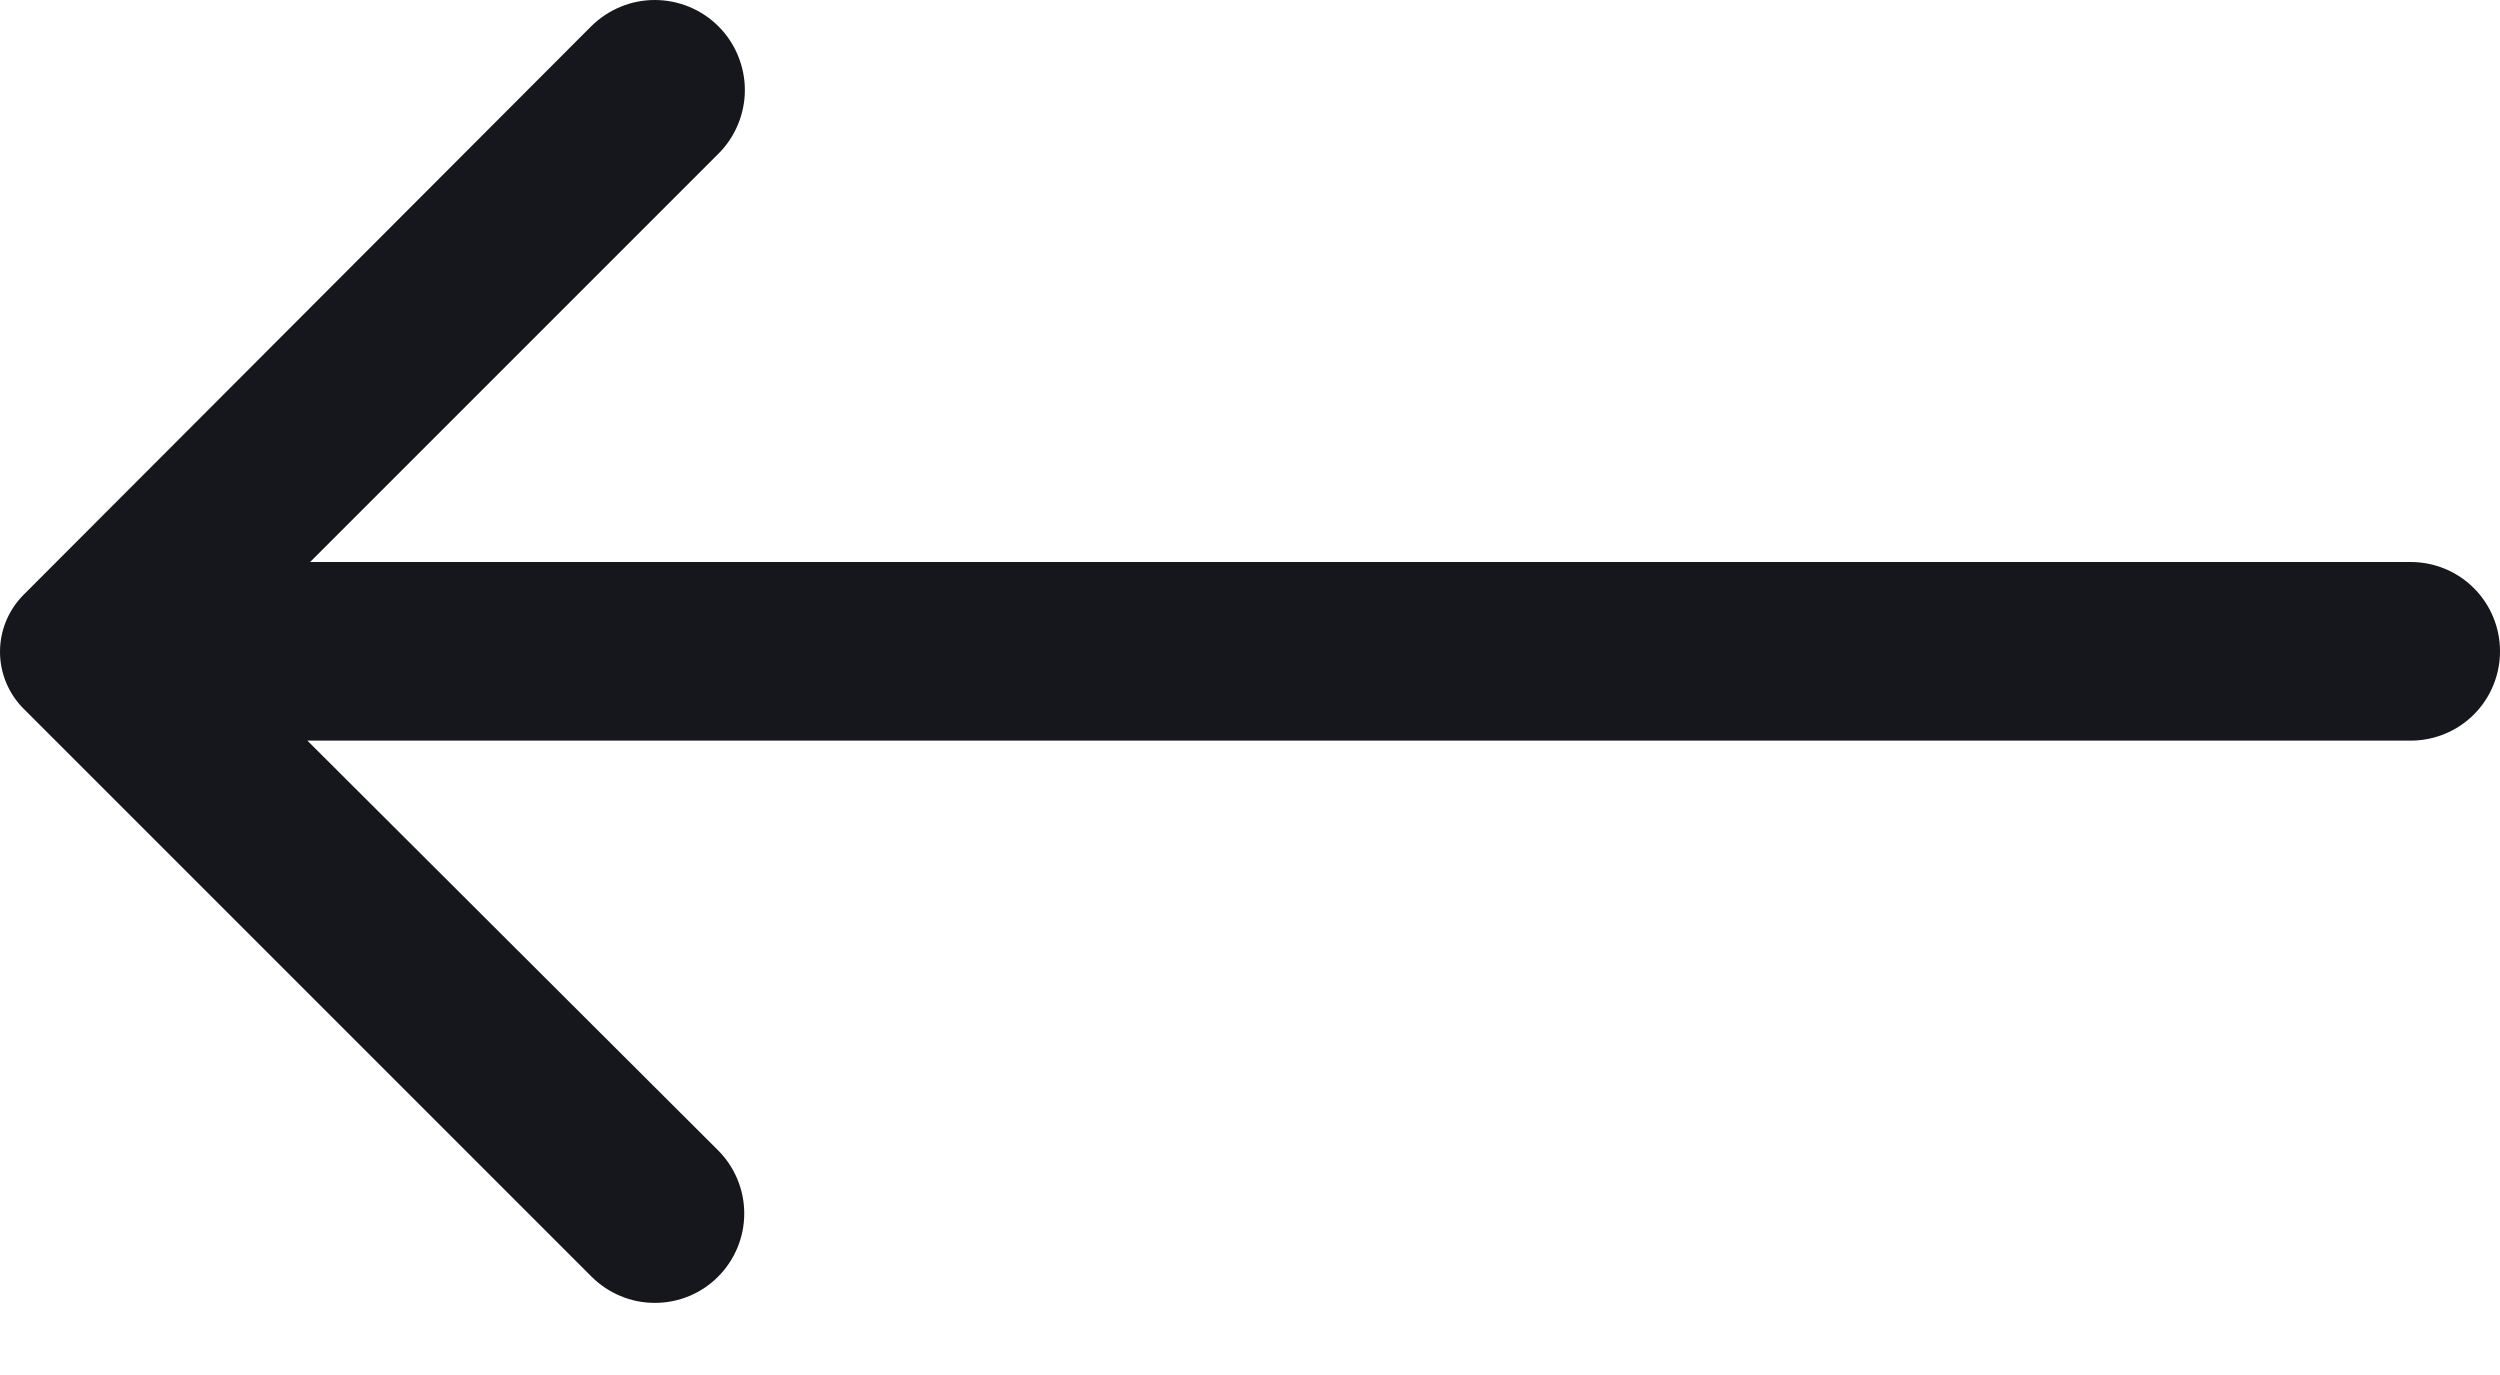 <svg width="20" height="11" viewBox="0 0 20 11" fill="none" xmlns="http://www.w3.org/2000/svg">
<path d="M5.746 10.212C5.879 10.078 5.954 9.897 5.954 9.708C5.954 9.519 5.879 9.338 5.746 9.204L2.459 5.925H19.285C19.475 5.925 19.657 5.85 19.791 5.716C19.925 5.582 20 5.4 20 5.21C20 5.021 19.925 4.839 19.791 4.705C19.657 4.571 19.475 4.496 19.285 4.496H2.481L5.746 1.231C5.882 1.096 5.958 0.913 5.959 0.722C5.959 0.532 5.884 0.348 5.75 0.213C5.615 0.077 5.432 0.001 5.241 4.43801e-06C5.05 -0.001 4.867 0.075 4.731 0.209L0.187 4.76C0.067 4.881 0 5.044 0 5.214C0 5.384 0.067 5.547 0.187 5.668L4.731 10.212C4.798 10.279 4.877 10.332 4.964 10.368C5.051 10.405 5.144 10.423 5.239 10.423C5.333 10.423 5.426 10.405 5.514 10.368C5.601 10.332 5.68 10.279 5.746 10.212Z" fill="#16161D"/>
</svg>
